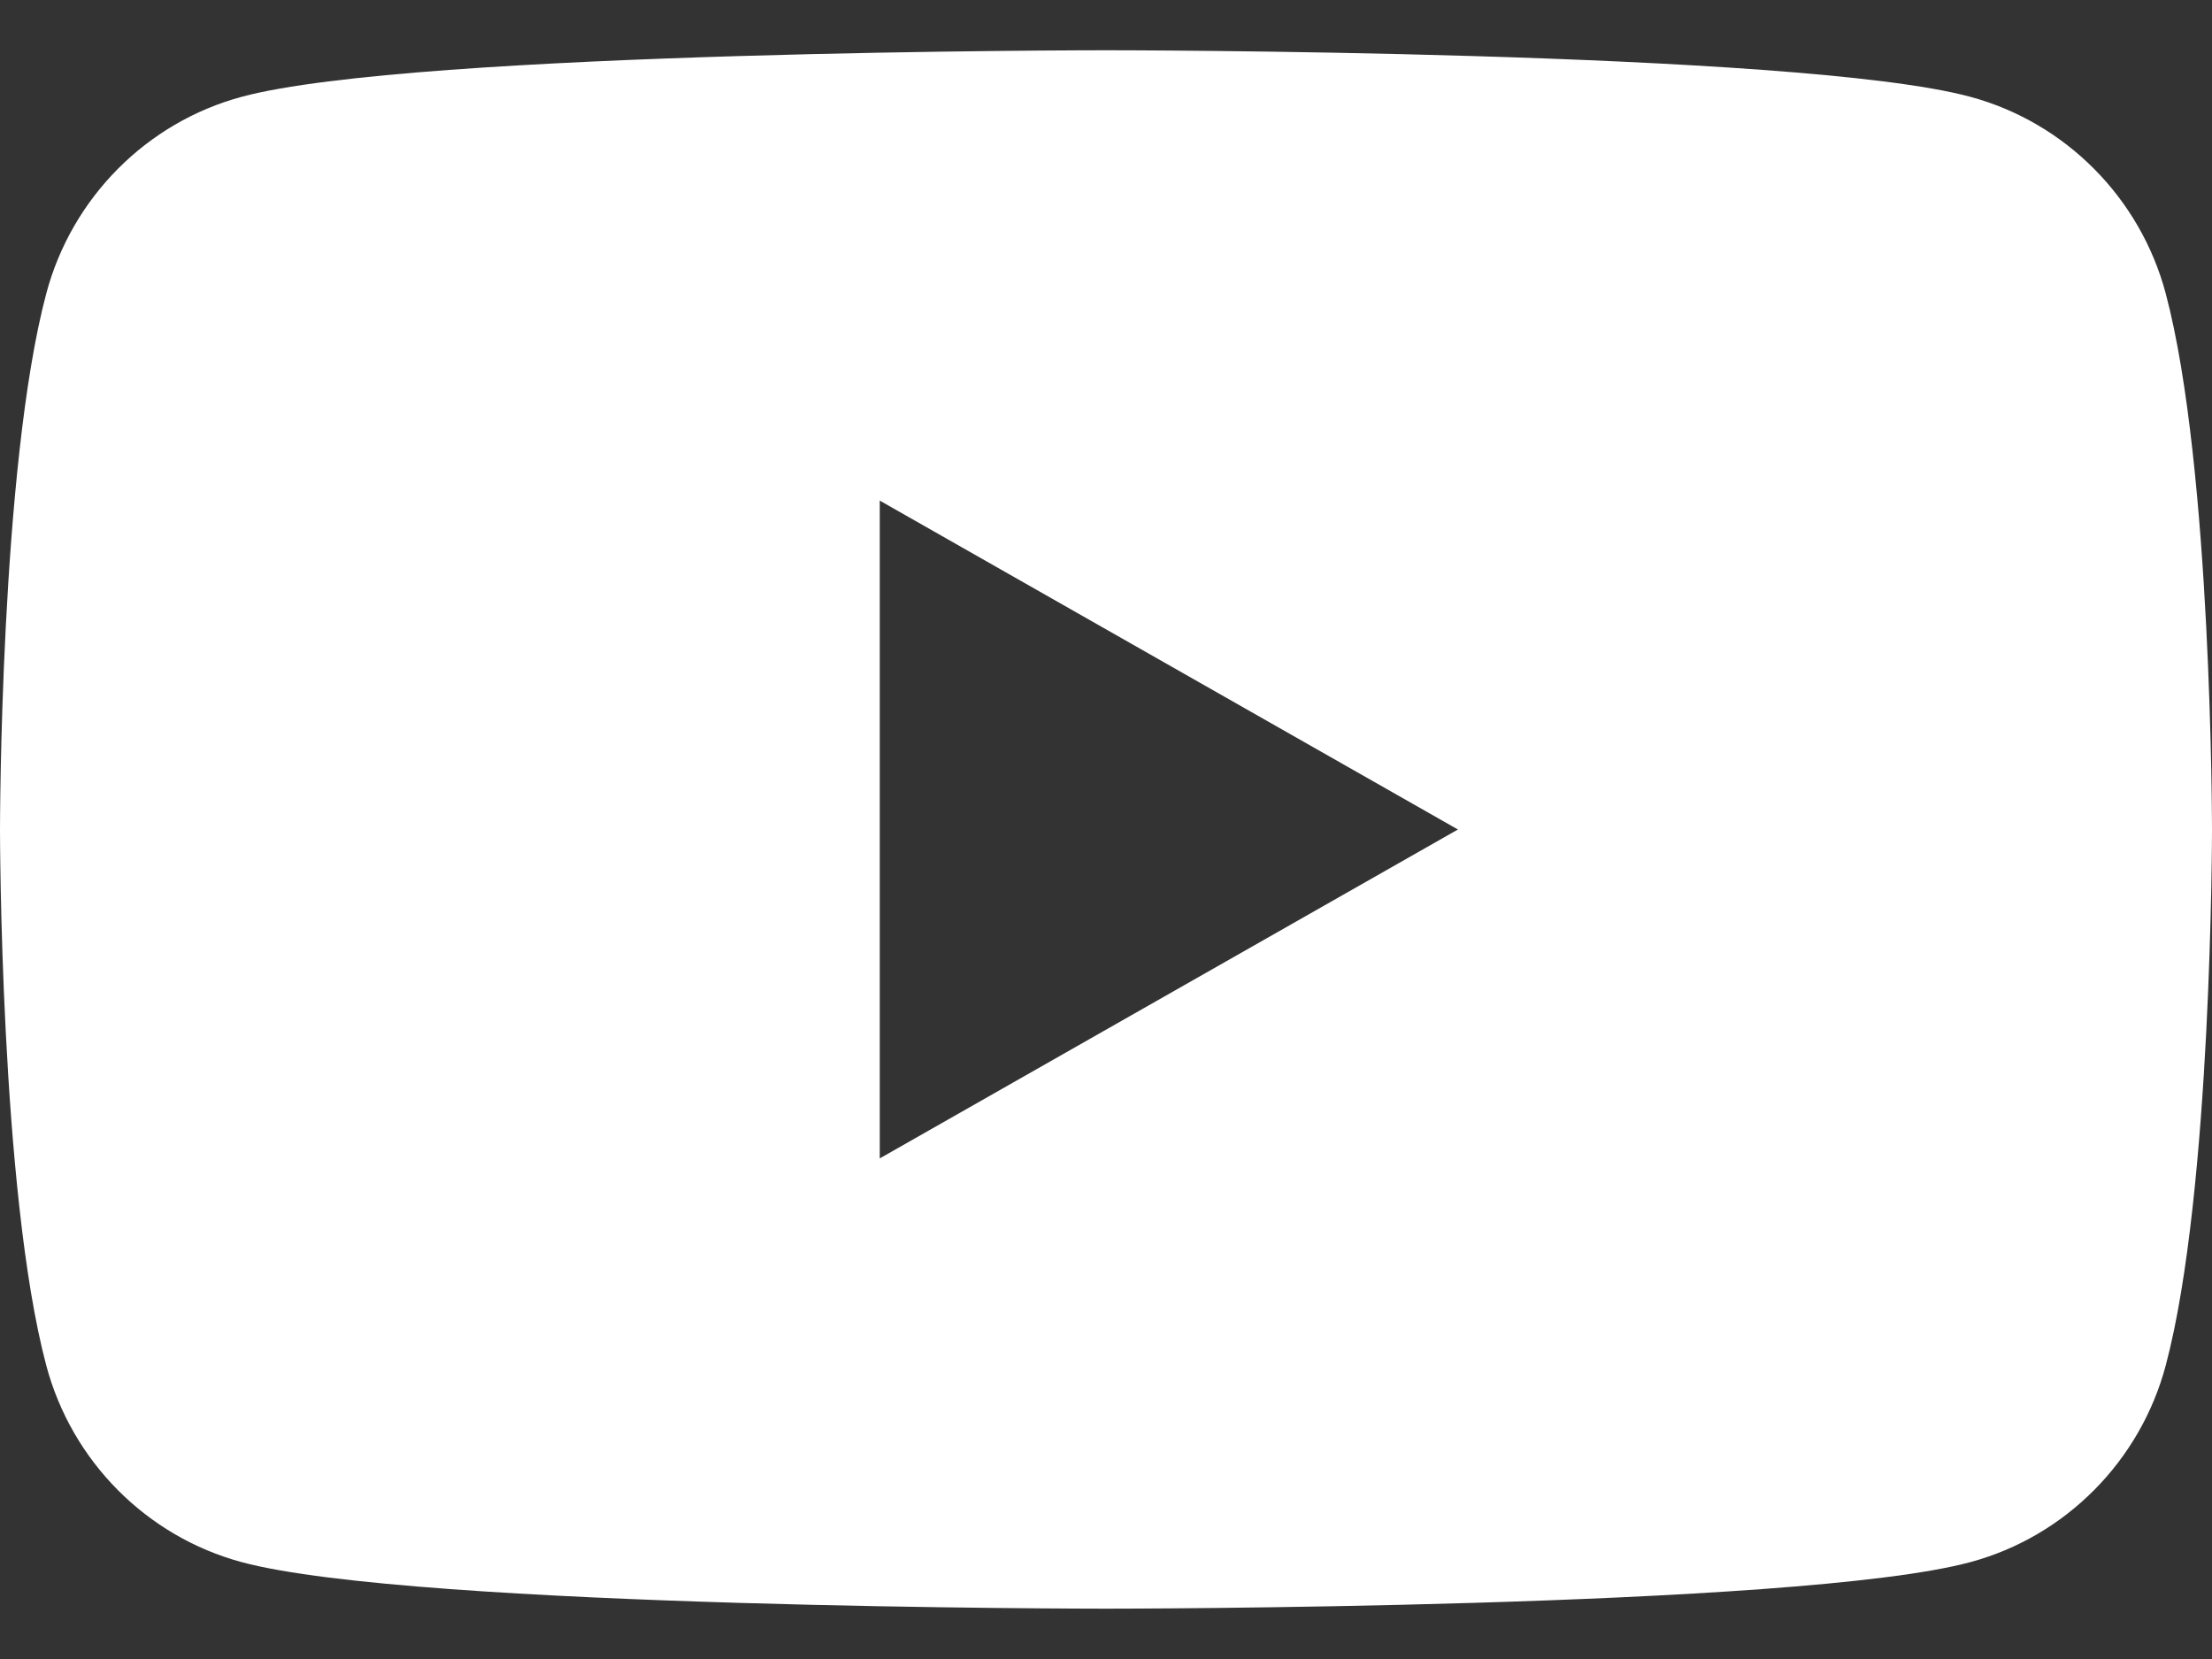 <svg width="32" height="24" viewBox="0 0 32 24" fill="none" xmlns="http://www.w3.org/2000/svg">
<rect x="0" y="0" width="32" height="24" fill="#333333" stroke="none"/>
<path d="M31.331 4.248C30.963 2.862 29.879 1.771 28.502 1.4C26.006 0.727 16 0.727 16 0.727C16 0.727 5.993 0.727 3.498 1.4C2.121 1.77 1.037 2.862 0.669 4.248C0 6.76 0 12 0 12C0 12 0 17.241 0.669 19.752C1.037 21.138 2.121 22.229 3.498 22.599C5.994 23.272 16 23.272 16 23.272C16 23.272 26.007 23.272 28.502 22.599C29.879 22.229 30.963 21.137 31.331 19.752C32 17.24 32 12 32 12C32 12 32 6.76 31.331 4.248ZM12.727 16.758V7.242L21.091 12L12.727 16.758Z" fill="white"/>
</svg>

